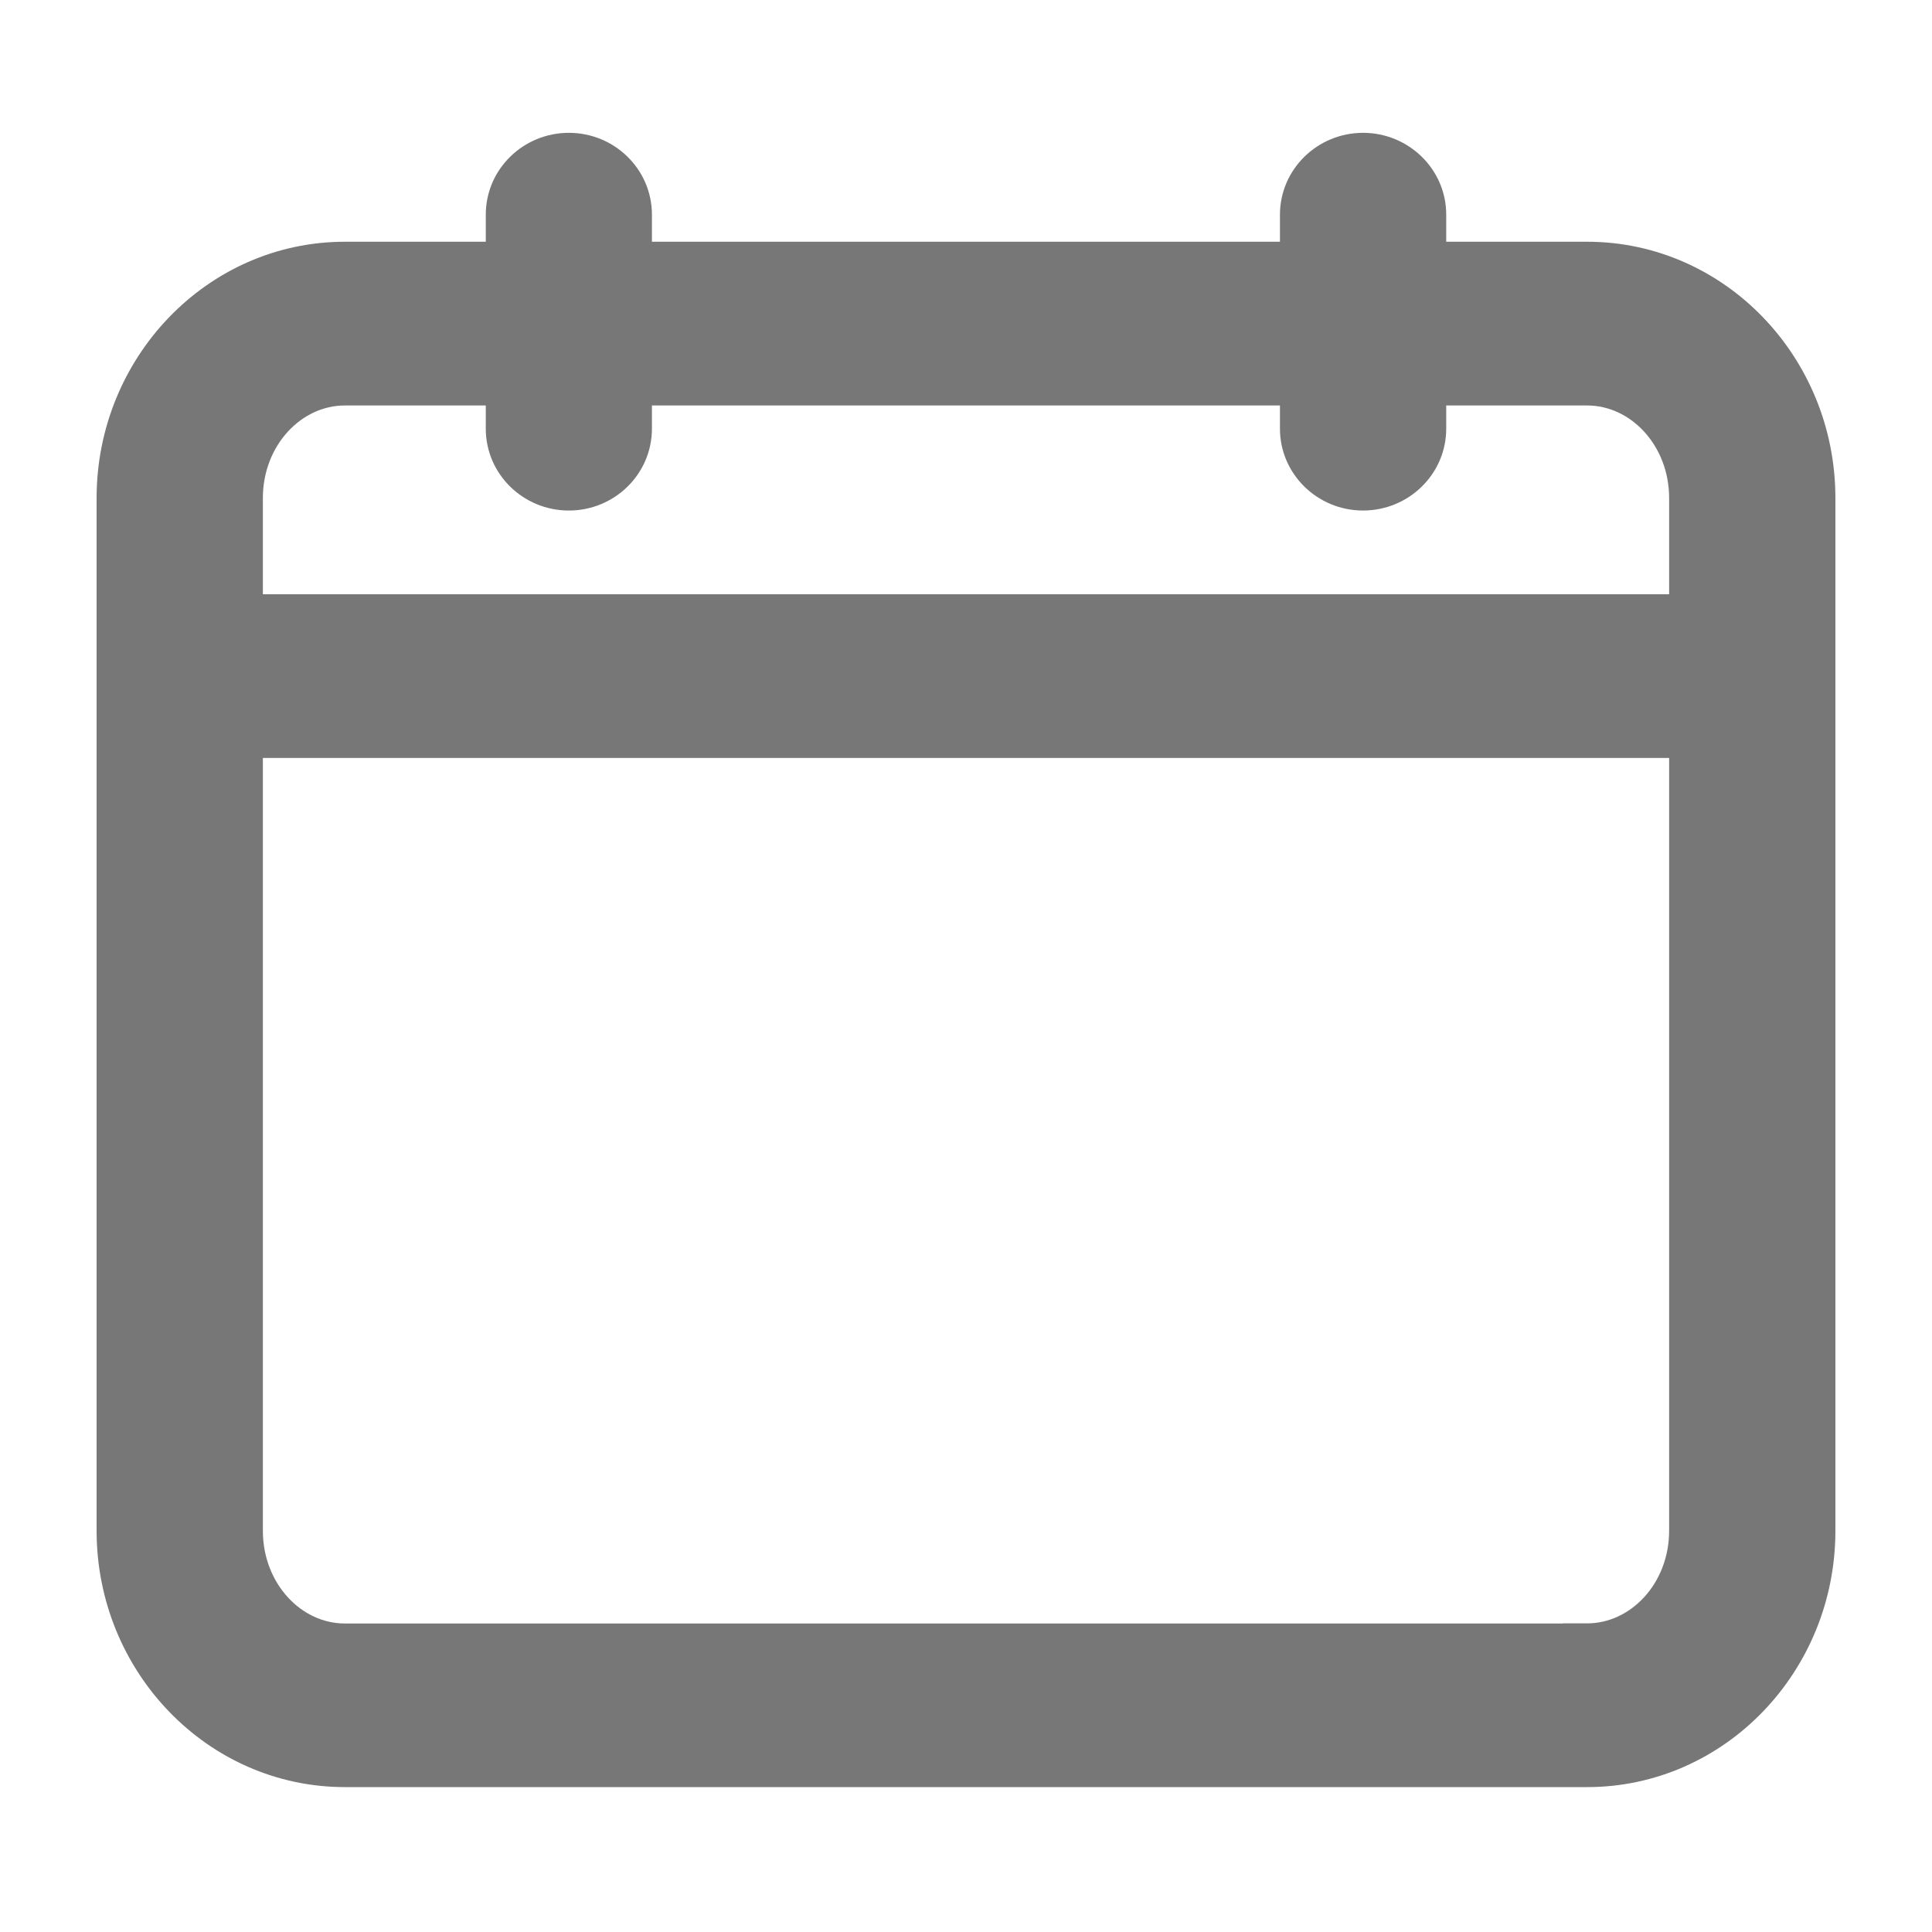 <svg viewBox="0 0 16 16" fill="none" xmlns="http://www.w3.org/2000/svg">
<path d="M11.288 4.128C11.611 4.128 11.877 3.871 11.877 3.55V1.778C11.877 1.457 11.611 1.2 11.288 1.2C10.966 1.2 10.7 1.457 10.7 1.778V3.55C10.7 3.871 10.966 4.128 11.288 4.128Z" fill="#777777" stroke="#777777" stroke-width="0.2"/>
<path d="M12.067 2.102H2.856C1.774 2.102 0.9 3.014 0.9 4.125V12.677C0.9 13.789 1.774 14.7 2.856 14.7H13.144C14.226 14.7 15.1 13.789 15.1 12.677V4.125C15.1 3.013 14.226 2.102 13.144 2.102H13.033H12.933H12.167H12.067ZM12.933 3.258H13.033H13.144C13.565 3.258 13.923 3.638 13.923 4.125V5.021H2.077V4.125C2.077 3.638 2.435 3.258 2.856 3.258H12.067H12.167H12.933ZM13.044 13.544V13.545H2.856C2.435 13.545 2.077 13.165 2.077 12.677V6.177H8H13.923V12.677C13.923 13.164 13.565 13.544 13.144 13.544H13.044Z" fill="#777777" stroke="#777777" stroke-width="0.2"/>
<path d="M4.711 4.128C5.034 4.128 5.299 3.871 5.299 3.55V1.778C5.299 1.457 5.034 1.2 4.711 1.2C4.388 1.2 4.123 1.457 4.123 1.778V3.55C4.123 3.871 4.388 4.128 4.711 4.128Z" fill="#777777" stroke="#777777" stroke-width="0.2"/>
</svg>
